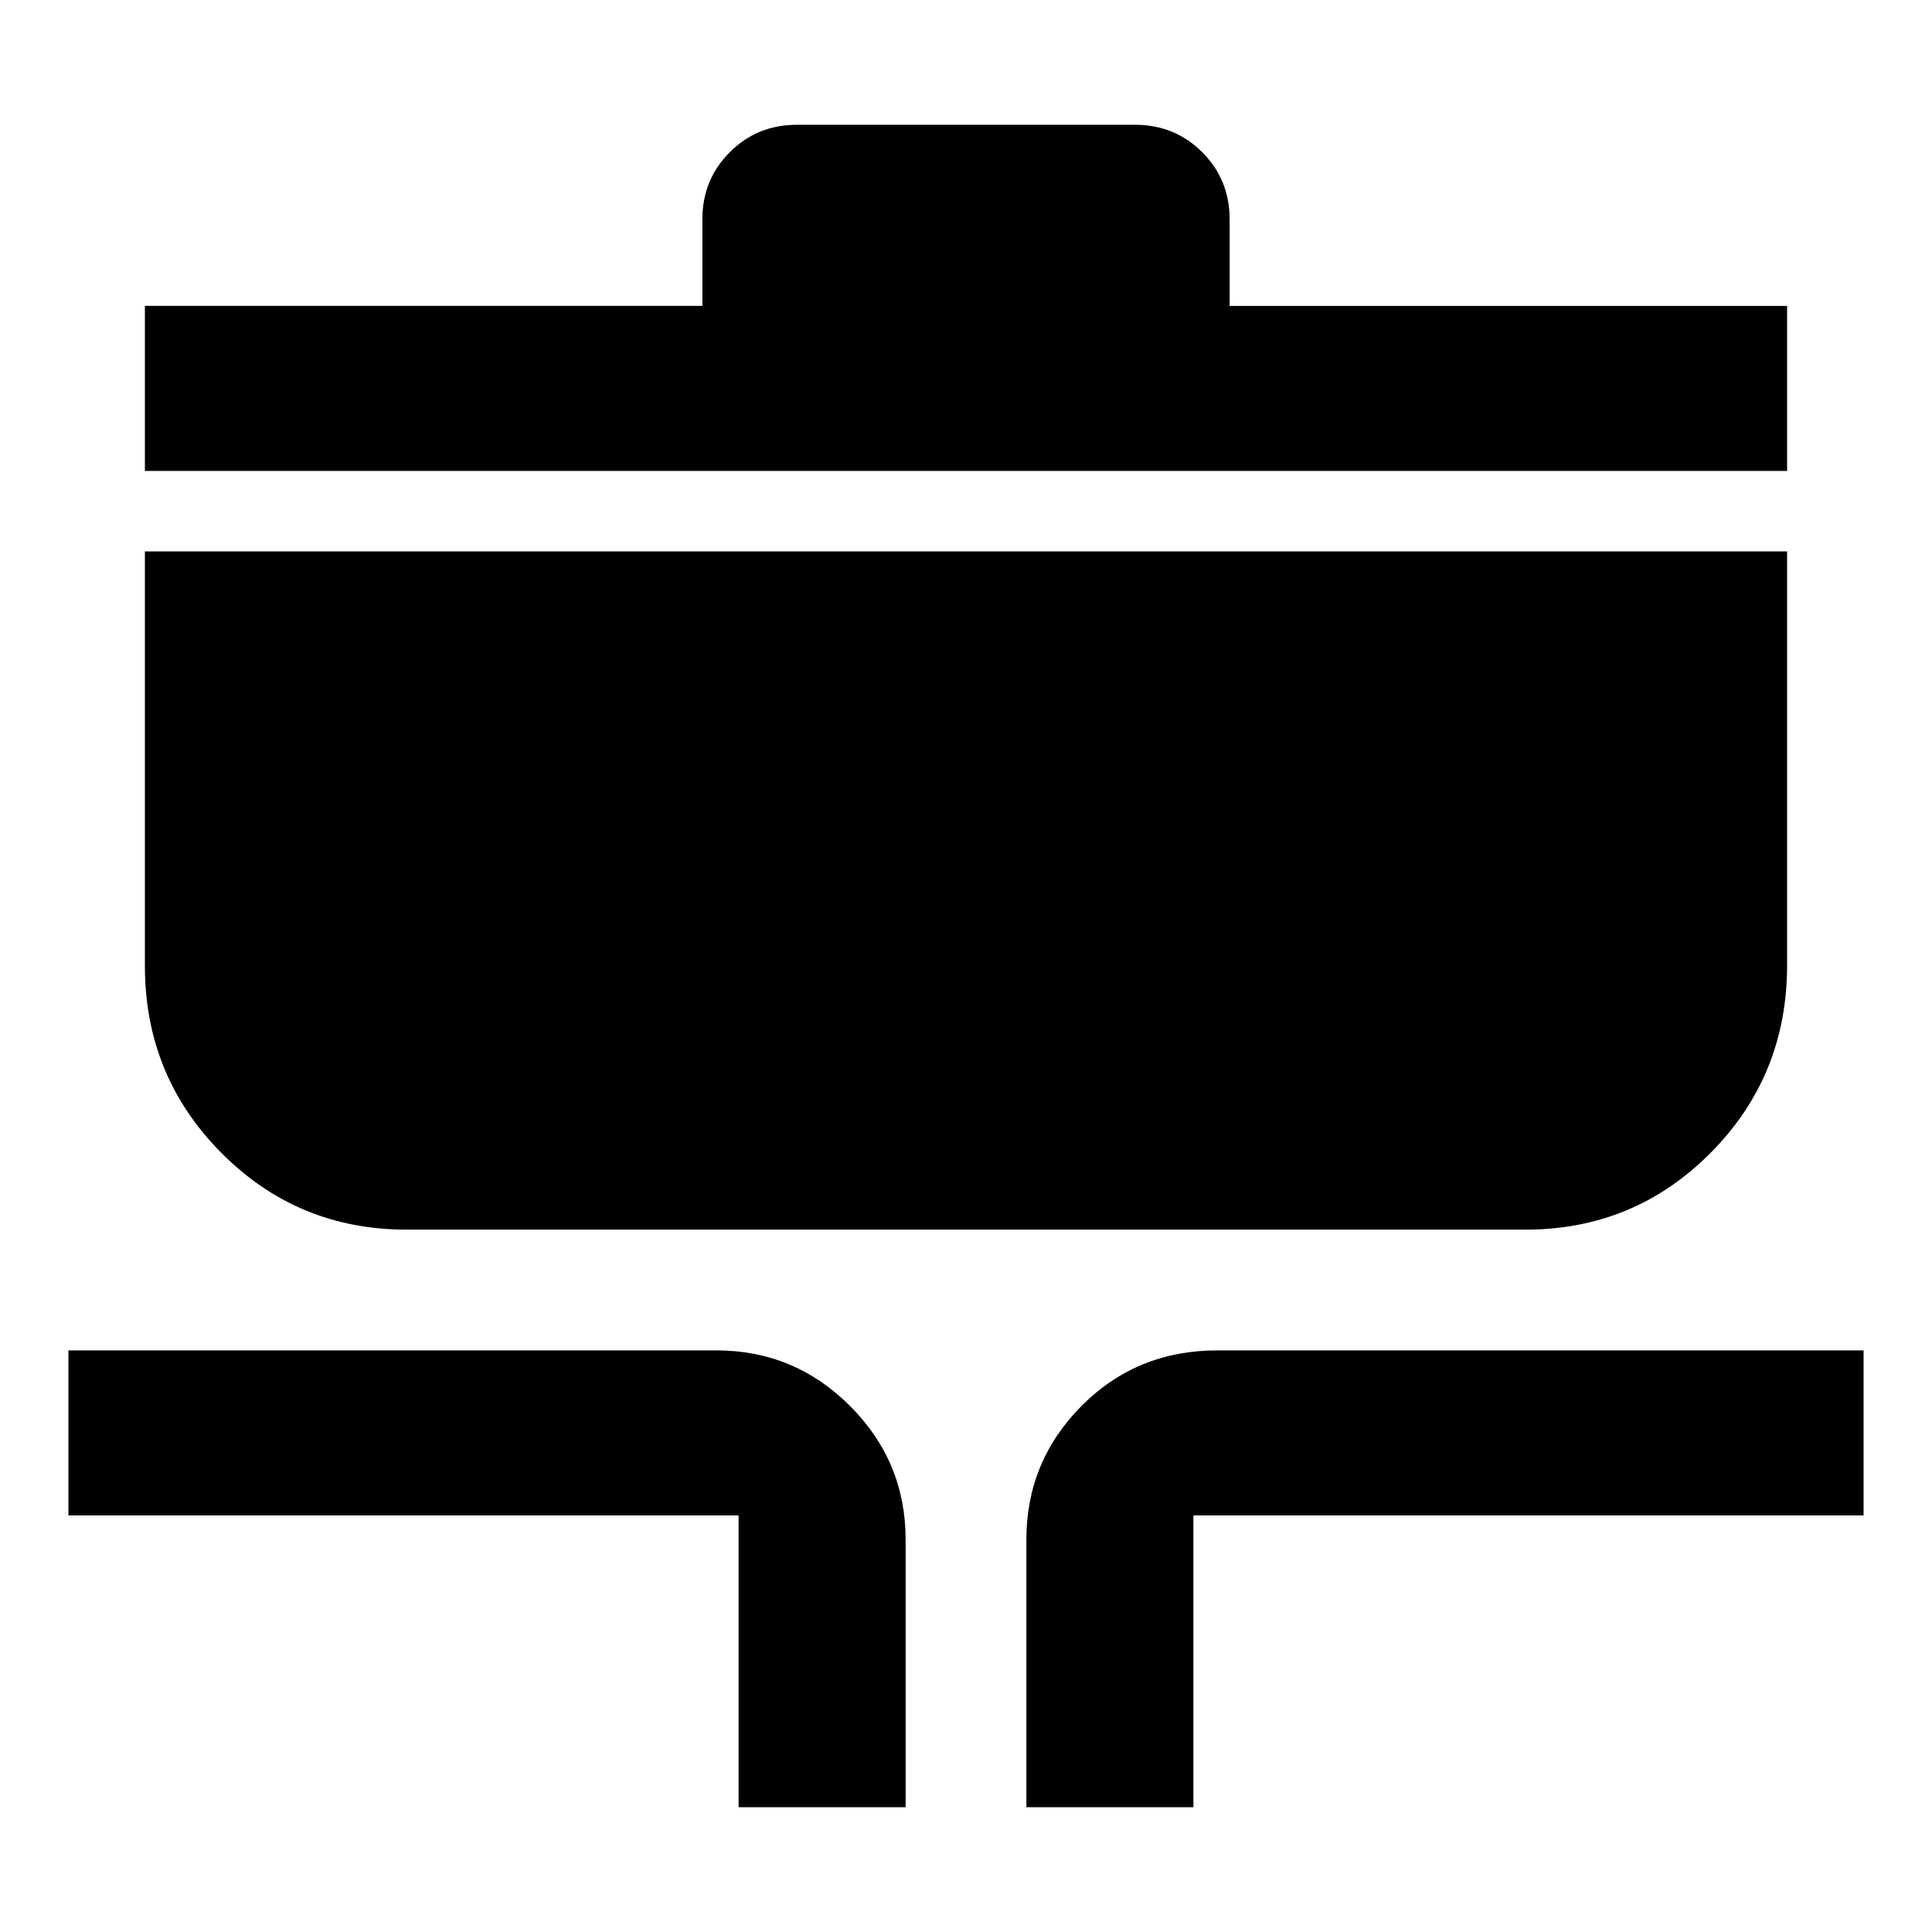 <svg xmlns="http://www.w3.org/2000/svg" width="48" height="48" viewBox="0 -960 960 960"><path d="M367-62v-145H34v-82h322q38.75 0 66.38 27.62Q450-233.75 450-195v133h-83Zm143 0v-133q0-38.75 27.39-66.38Q564.79-289 605-289h321v82H593v145h-83ZM202-349q-54.17 0-92.08-38.21Q72-425.42 72-480v-206h816v205.62q0 54.88-37.92 93.13Q812.17-349 758-349H202ZM72-726v-82h277v-43q0-19.75 13.63-33.38Q376.25-898 396-898h168q19.75 0 33.38 13.62Q611-870.75 611-851v43h277v82H72Z"/></svg>